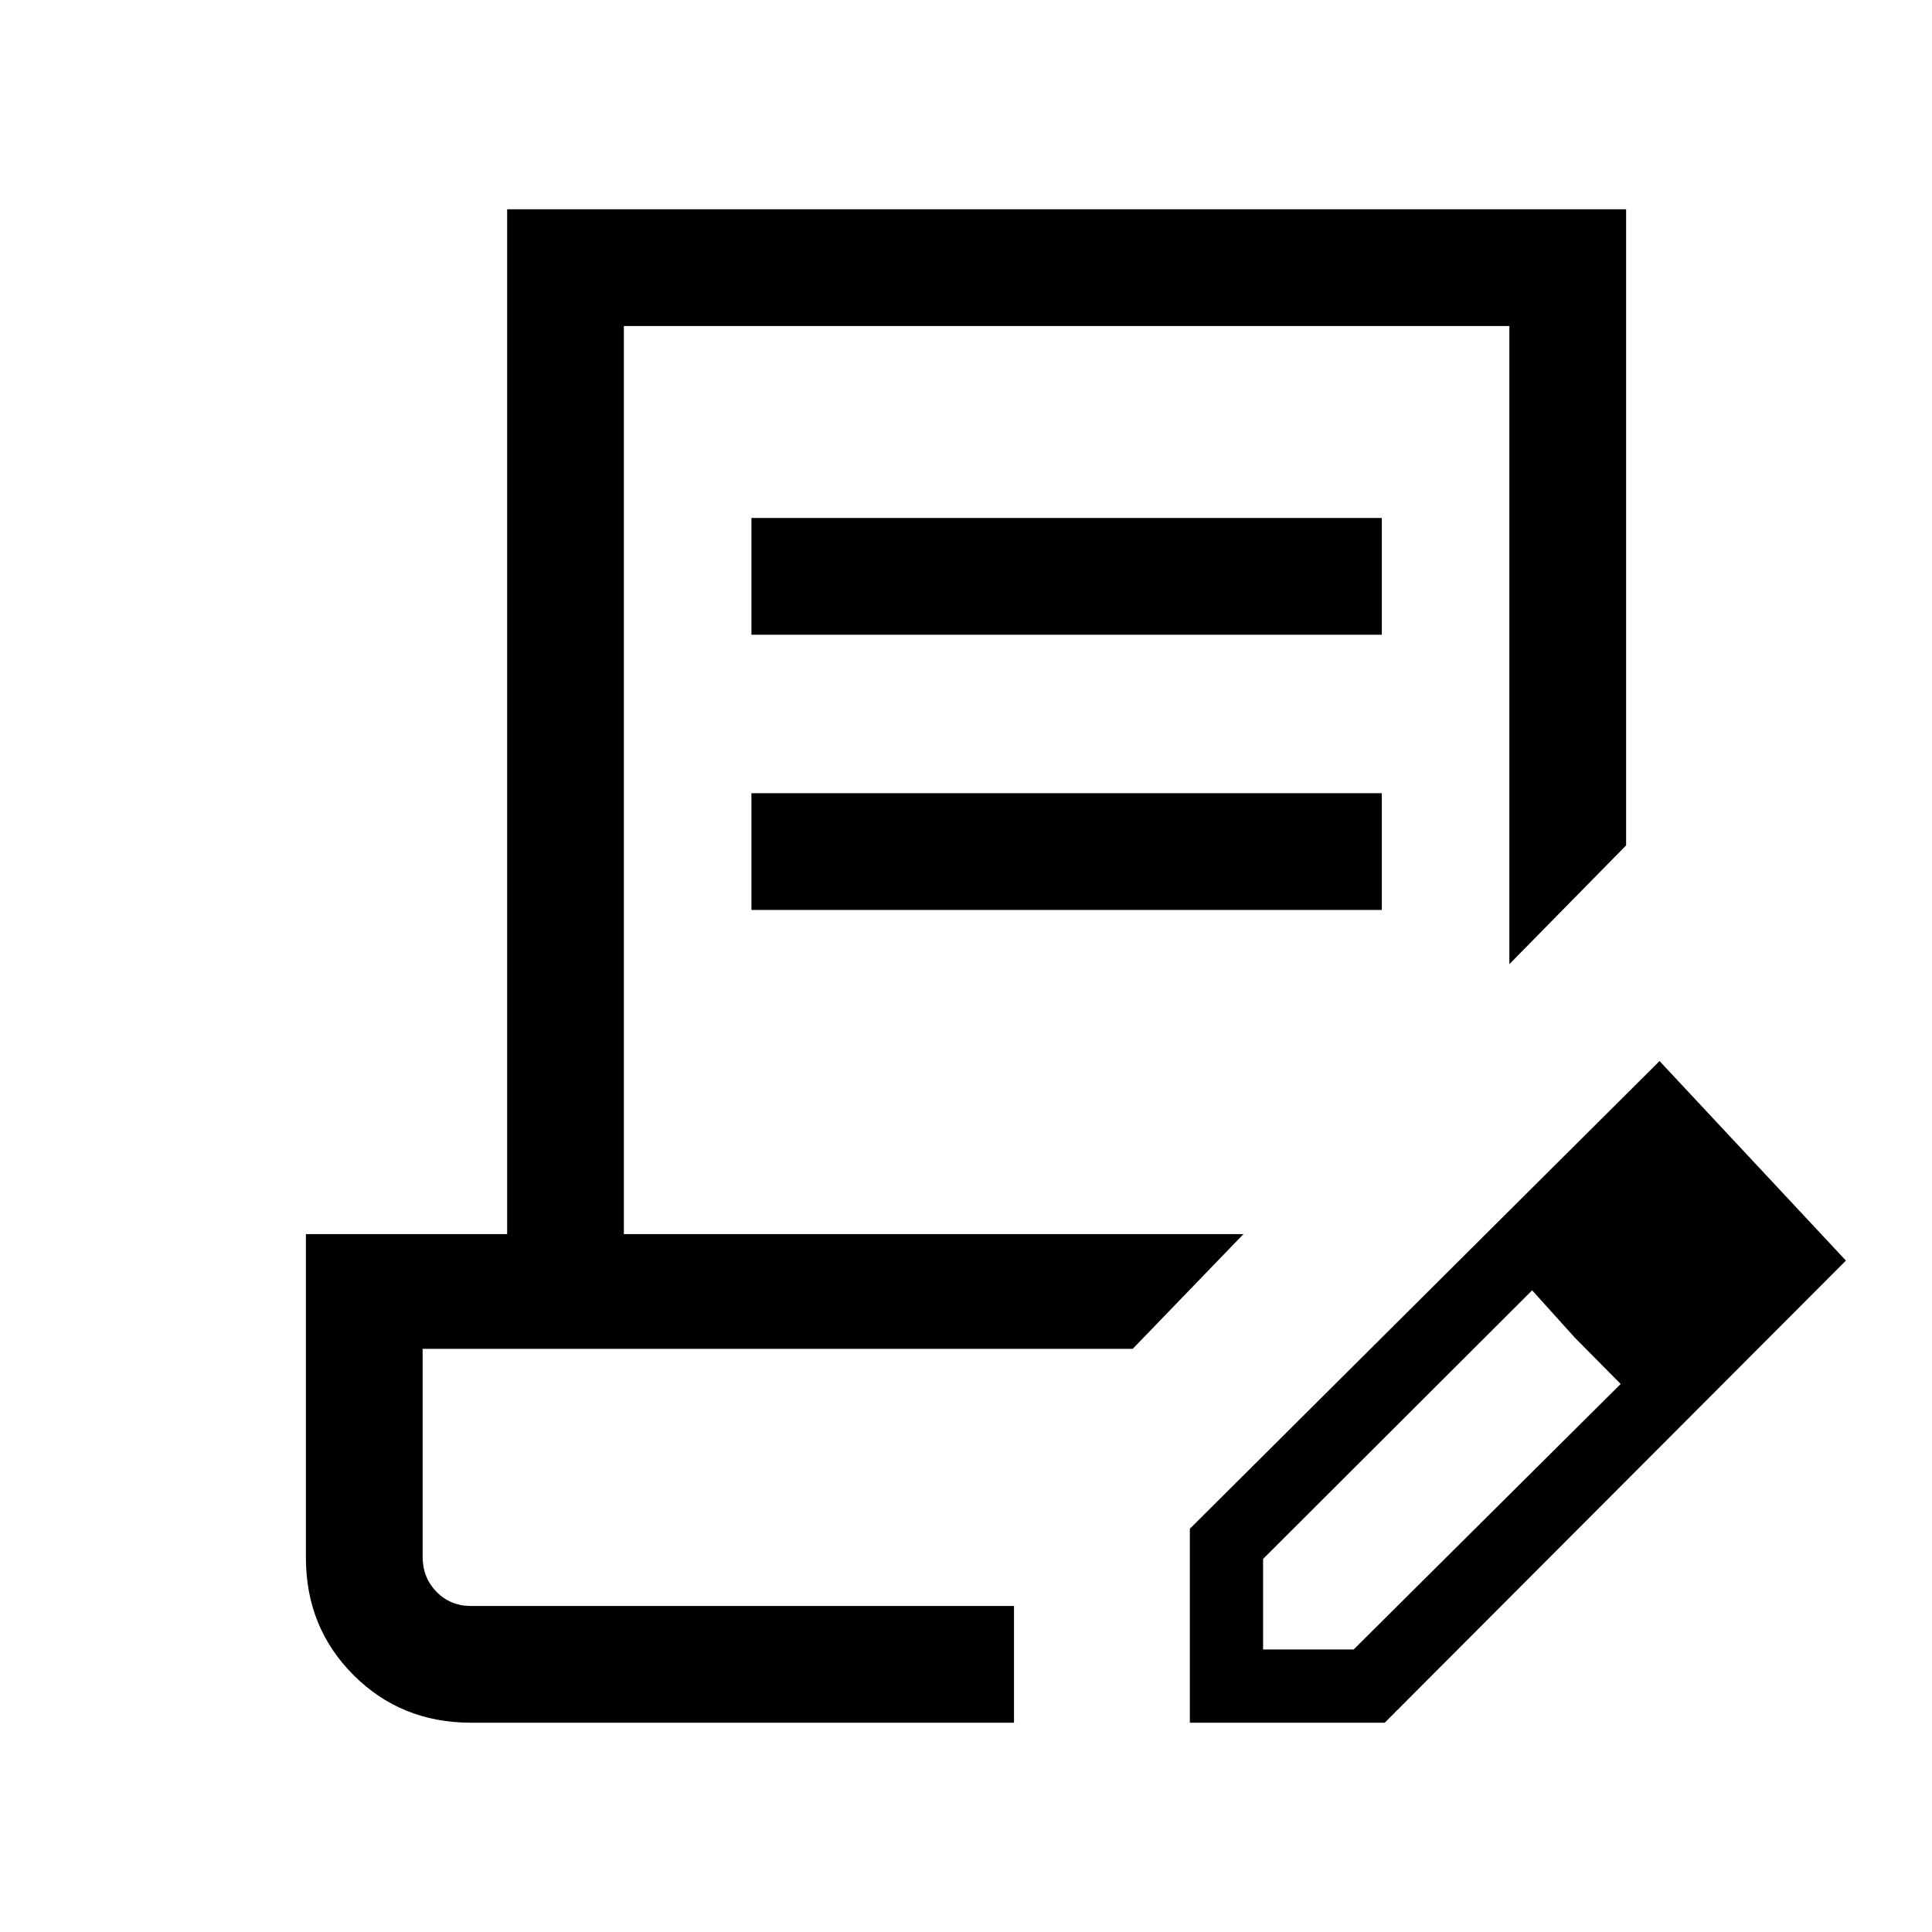 <svg xmlns="http://www.w3.org/2000/svg" height="20" viewBox="0 -960 960 960" width="20"><path d="M373.38-644.62v-58h313.24v58H373.38Zm0 136.77v-58h313.24v58H373.38ZM503.85-162H210h293.85Zm0 58H234q-34.68 0-58.34-23.66Q152-151.32 152-186v-160.77h100V-856h556v316.08l-58 59V-798H310v451.23h307.85l-55 57H210v103.27q0 10.41 6.9 17.46Q223.8-162 234-162h269.85v58Zm87.38 0v-96.38l233.39-232.39 92.61 99.15L688.06-104h-96.83Zm276.39-230.62-45-45.76 45 45.76Zm-240 194.24h45l132.69-131.93-22.77-23-21.23-23.54-133.69 133.47v45Zm154.92-154.93-21.23-23.54 44 46.54-22.77-23Z"/></svg>